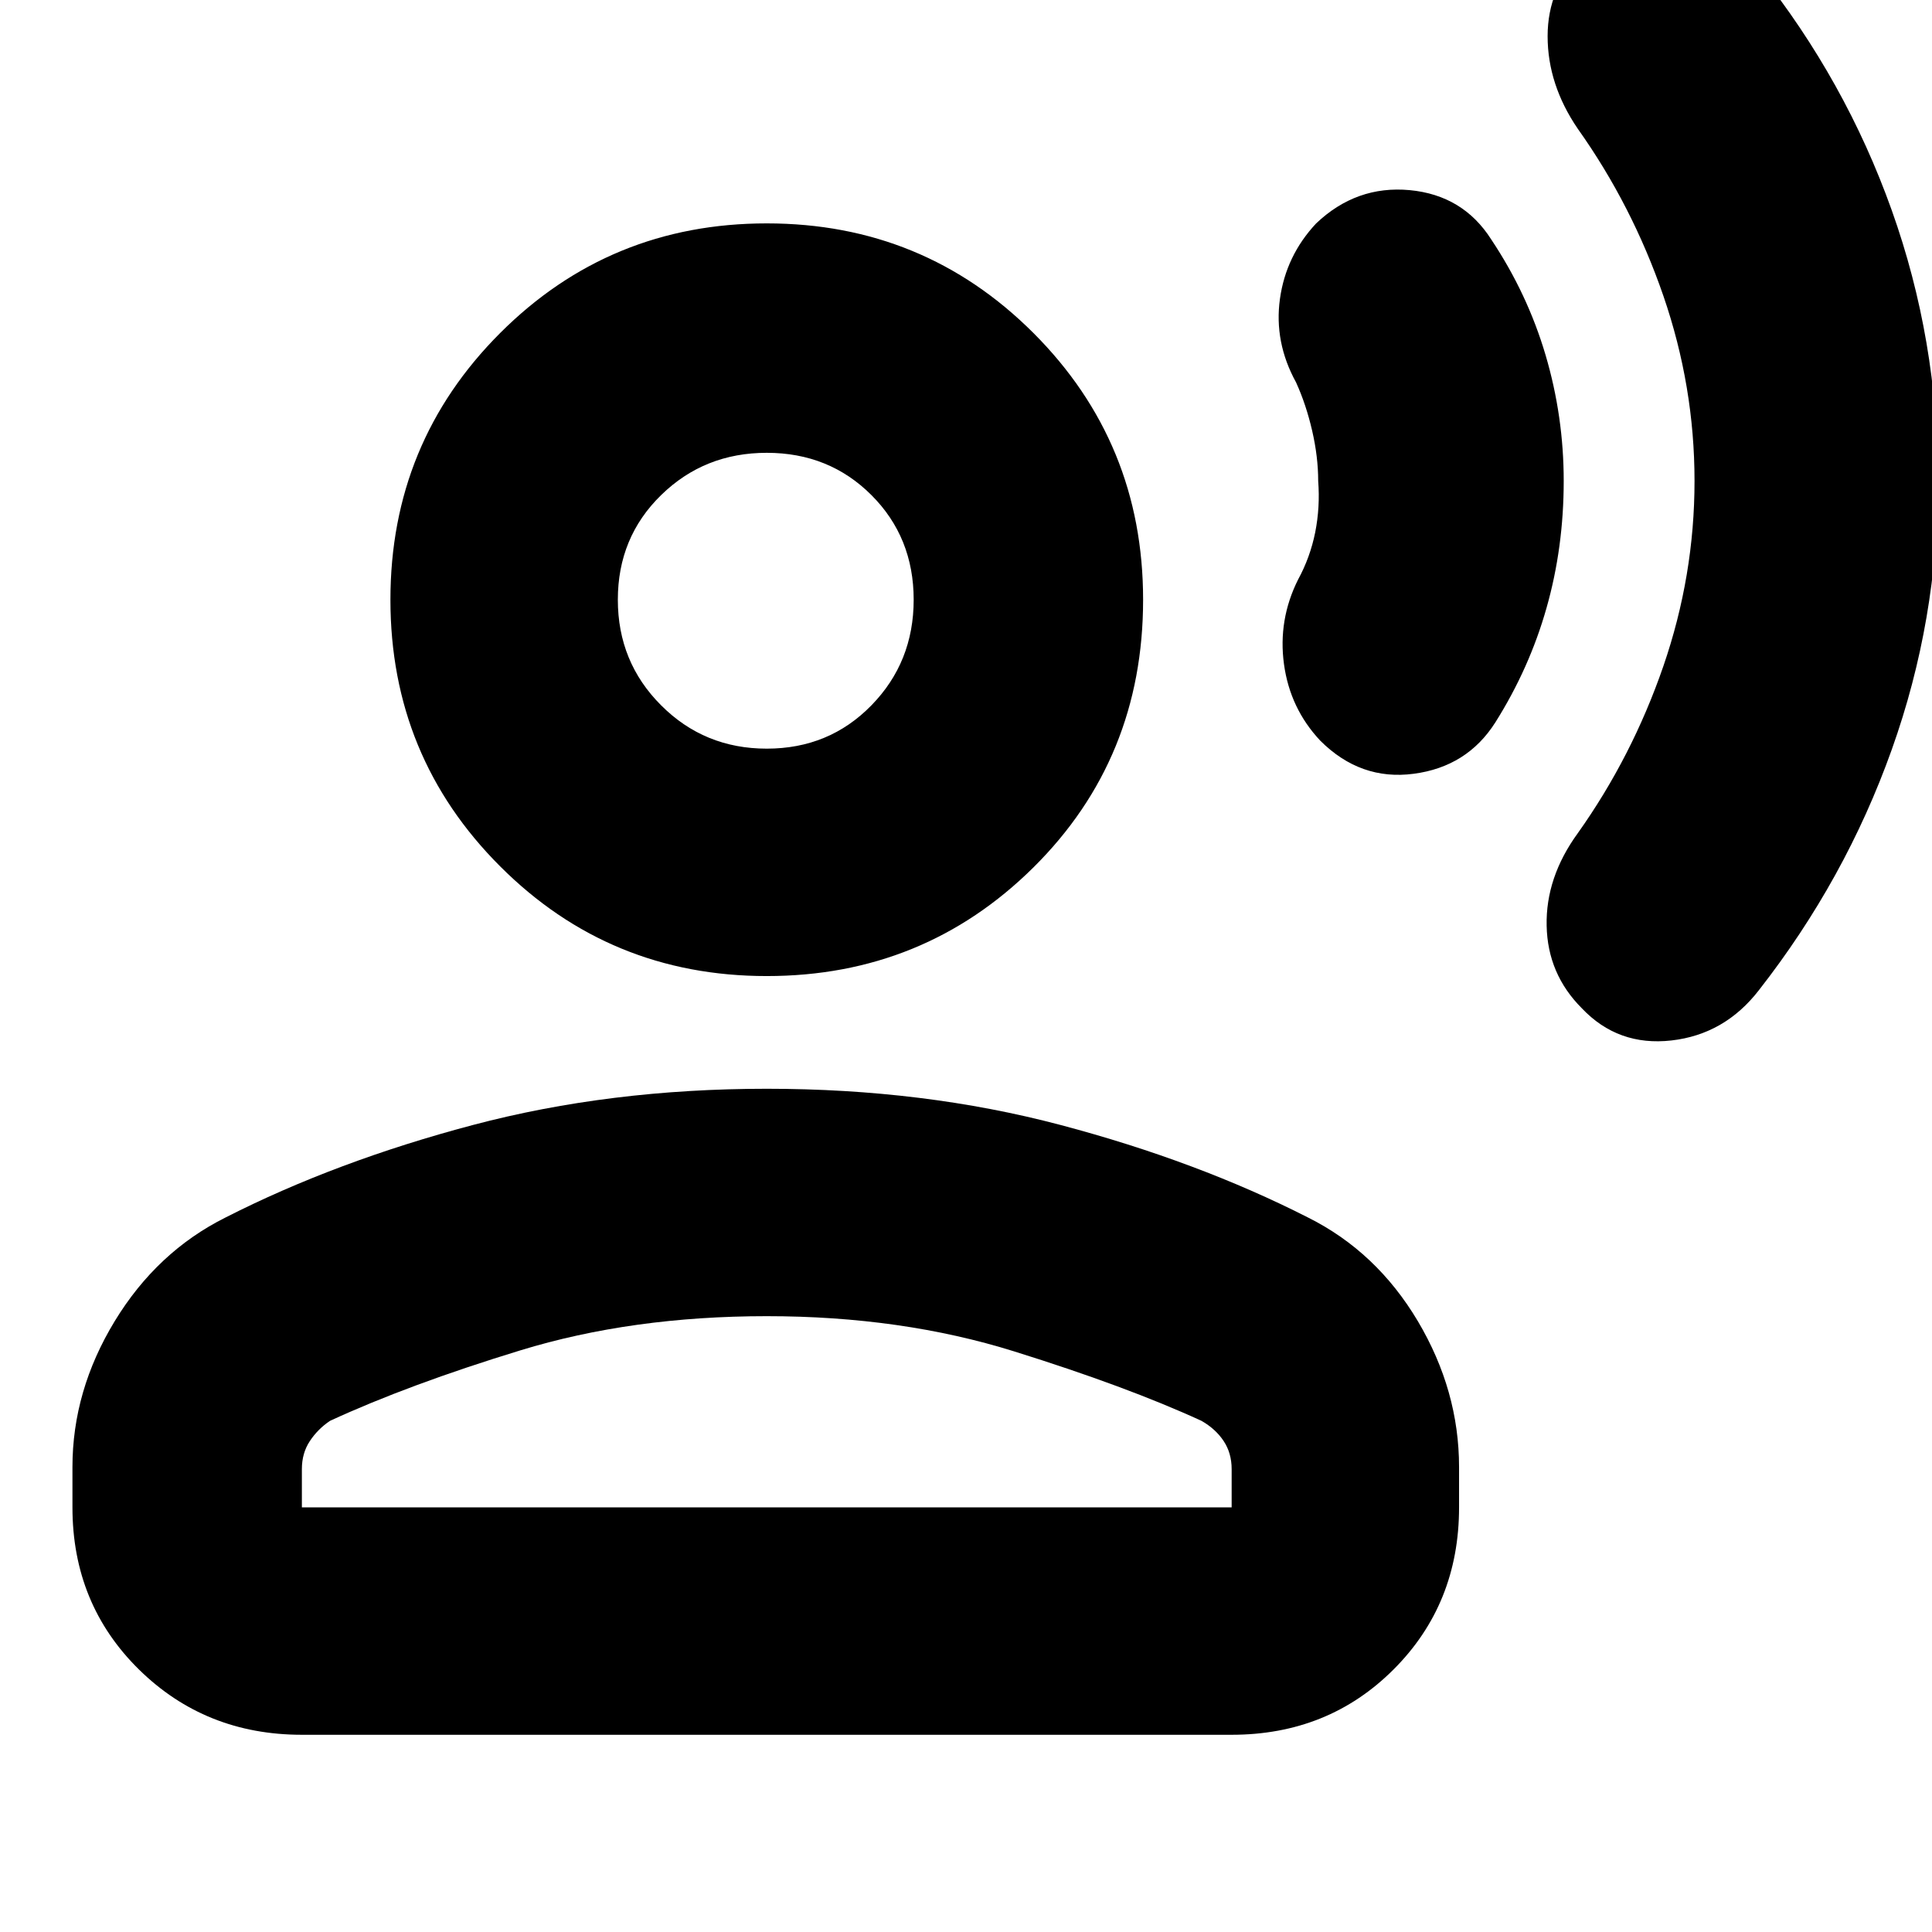 <svg xmlns="http://www.w3.org/2000/svg" height="24" width="24"><path d="M24.075 5.975Q24.075 7.7 23.5 9.312Q22.925 10.925 21.85 12.3Q21.425 12.85 20.763 12.925Q20.1 13 19.65 12.525Q19.225 12.1 19.213 11.5Q19.2 10.9 19.6 10.35Q20.275 9.4 20.663 8.275Q21.05 7.15 21.05 5.975Q21.05 4.8 20.663 3.675Q20.275 2.55 19.6 1.6Q19.225 1.05 19.225 0.45Q19.225 -0.15 19.65 -0.575Q20.1 -1.05 20.763 -0.975Q21.425 -0.9 21.85 -0.35Q22.925 1 23.5 2.612Q24.075 4.225 24.075 5.975ZM19.425 5.975Q19.425 6.8 19.212 7.55Q19 8.3 18.575 8.975Q18.225 9.525 17.562 9.612Q16.9 9.7 16.4 9.2Q16.025 8.8 15.95 8.25Q15.875 7.7 16.125 7.2Q16.275 6.925 16.338 6.613Q16.4 6.3 16.375 5.975Q16.375 5.675 16.3 5.35Q16.225 5.025 16.1 4.75Q15.825 4.25 15.9 3.712Q15.975 3.175 16.35 2.775Q16.85 2.3 17.513 2.362Q18.175 2.425 18.525 2.975Q18.975 3.65 19.2 4.412Q19.425 5.175 19.425 5.975ZM9.525 12.125Q7.575 12.125 6.213 10.762Q4.85 9.4 4.85 7.45Q4.85 5.5 6.213 4.137Q7.575 2.775 9.525 2.775Q11.475 2.775 12.838 4.137Q14.2 5.5 14.2 7.45Q14.2 9.425 12.838 10.775Q11.475 12.125 9.525 12.125ZM3.75 21.55Q2.55 21.55 1.725 20.738Q0.9 19.925 0.9 18.725V18.225Q0.9 17.275 1.425 16.412Q1.95 15.55 2.8 15.125Q4.175 14.425 5.875 13.975Q7.575 13.525 9.525 13.525Q11.475 13.525 13.175 13.975Q14.875 14.425 16.25 15.125Q17.1 15.55 17.613 16.412Q18.125 17.275 18.125 18.225V18.725Q18.125 19.925 17.312 20.738Q16.5 21.55 15.3 21.55ZM3.75 18.725H15.3V18.25Q15.3 18.05 15.2 17.9Q15.1 17.75 14.925 17.65Q14 17.225 12.6 16.788Q11.2 16.35 9.525 16.35Q7.85 16.35 6.463 16.775Q5.075 17.2 4.1 17.65Q3.95 17.75 3.85 17.9Q3.75 18.05 3.75 18.25ZM9.525 9.3Q10.3 9.3 10.825 8.762Q11.35 8.225 11.35 7.45Q11.35 6.675 10.825 6.15Q10.3 5.625 9.525 5.625Q8.75 5.625 8.213 6.15Q7.675 6.675 7.675 7.45Q7.675 8.225 8.213 8.762Q8.75 9.3 9.525 9.3ZM9.525 7.45Q9.525 7.45 9.525 7.45Q9.525 7.45 9.525 7.45Q9.525 7.45 9.525 7.45Q9.525 7.45 9.525 7.45Q9.525 7.45 9.525 7.45Q9.525 7.45 9.525 7.45Q9.525 7.45 9.525 7.45Q9.525 7.45 9.525 7.45ZM9.525 18.725Q9.525 18.725 9.525 18.725Q9.525 18.725 9.525 18.725Q9.525 18.725 9.525 18.725Q9.525 18.725 9.525 18.725Q9.525 18.725 9.525 18.725Q9.525 18.725 9.525 18.725Q9.525 18.725 9.525 18.725Q9.525 18.725 9.525 18.725Z"/></svg>